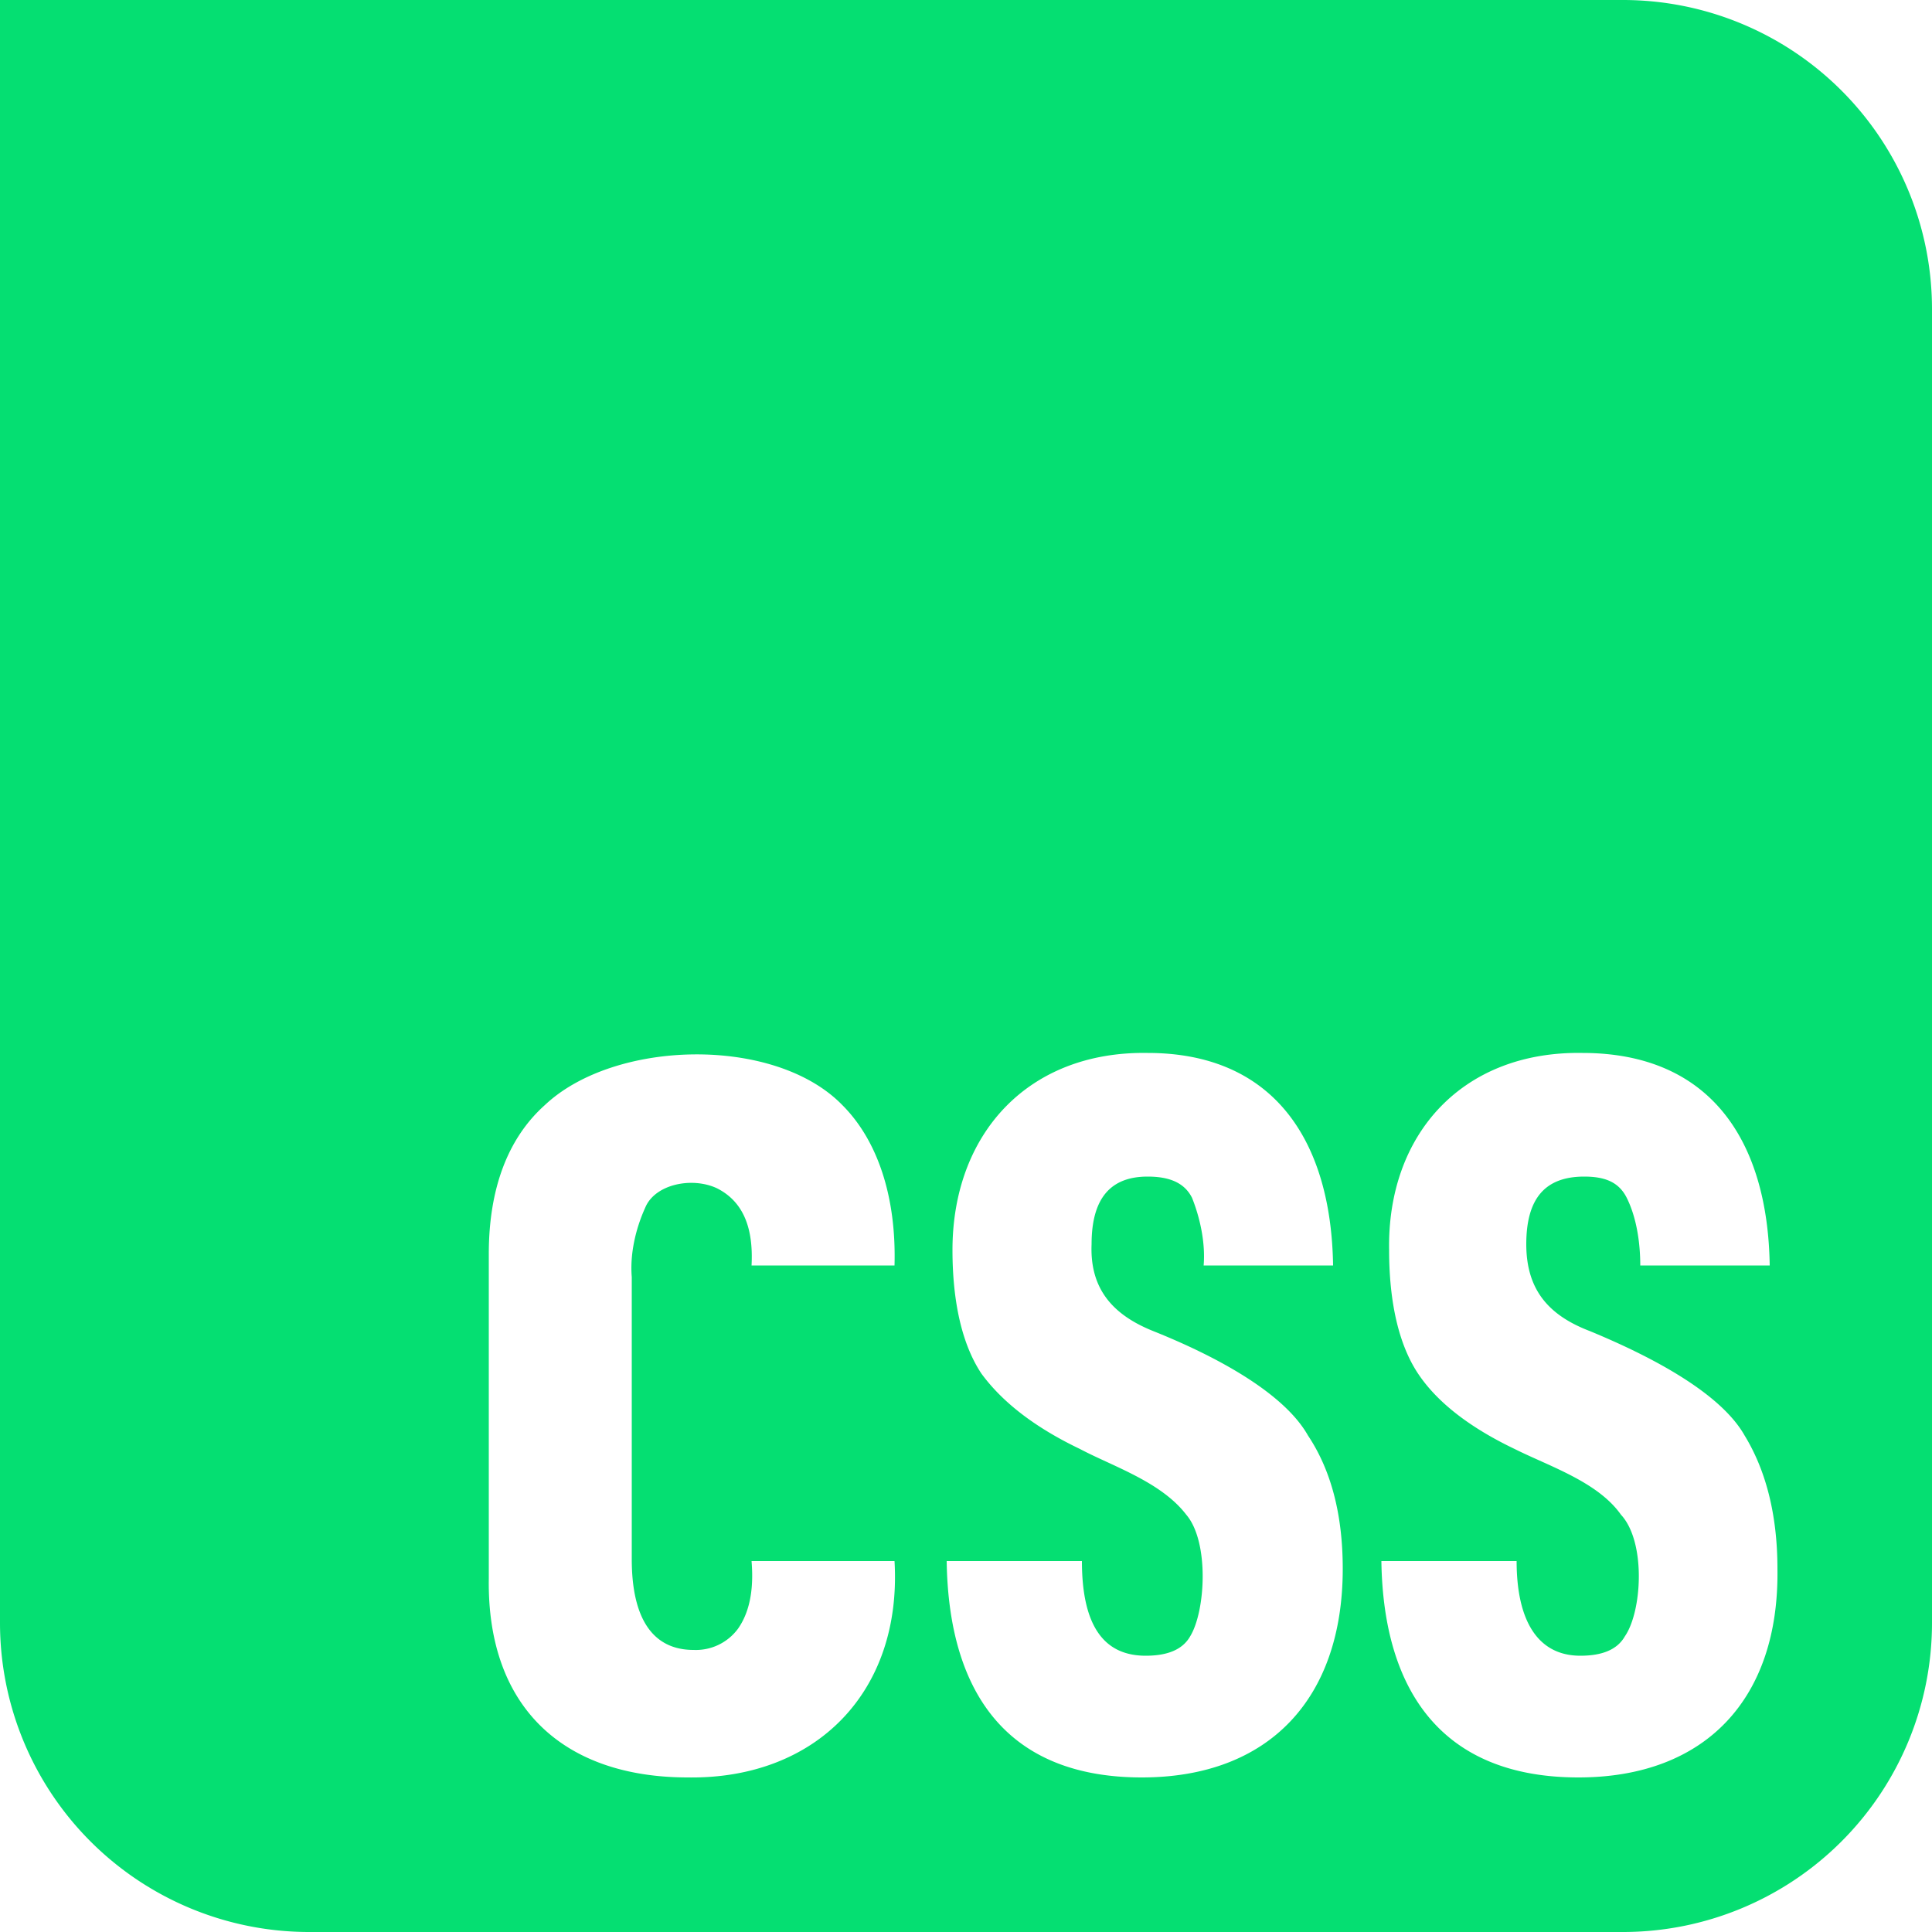 <svg xmlns="http://www.w3.org/2000/svg" width="24" height="24" viewBox="0 0 24 24"><path fill="#05DF72" d="M0 0v20.16A3.84 3.84 0 0 0 3.84 24h16.32A3.84 3.84 0 0 0 24 20.16V3.84A3.84 3.84 0 0 0 20.16 0Zm14.256 13.08c1.56 0 2.28 1.08 2.304 2.64h-1.608c.024-.288-.048-.6-.144-.84c-.096-.192-.288-.264-.552-.264c-.456 0-.696.264-.696.84c-.024.576.288.888.768 1.08c.72.288 1.608.744 1.92 1.296q.432.648.432 1.656c0 1.608-.912 2.592-2.496 2.592c-1.656 0-2.4-1.032-2.424-2.688h1.68c0 .792.264 1.176.792 1.176c.264 0 .456-.072.552-.24c.192-.312.24-1.176-.048-1.512c-.312-.408-.912-.6-1.32-.816q-.828-.396-1.224-.936c-.24-.36-.36-.888-.36-1.536c0-1.44.936-2.472 2.424-2.448m5.4 0c1.584 0 2.304 1.08 2.328 2.64h-1.608c0-.288-.048-.6-.168-.84c-.096-.192-.264-.264-.528-.264c-.48 0-.72.264-.72.84s.288.888.792 1.08c.696.288 1.608.744 1.92 1.296c.264.432.408.984.408 1.656c.024 1.608-.888 2.592-2.472 2.592c-1.68 0-2.424-1.056-2.448-2.688h1.68c0 .744.264 1.176.792 1.176c.264 0 .456-.072.552-.24c.216-.312.264-1.176-.048-1.512c-.288-.408-.888-.6-1.32-.816c-.552-.264-.96-.576-1.2-.936s-.36-.888-.36-1.536c-.024-1.44.912-2.472 2.4-2.448m-11.031.018c.711-.006 1.419.198 1.839.63c.432.432.672 1.128.648 1.992H9.336c.024-.456-.096-.792-.432-.96c-.312-.144-.768-.048-.888.24c-.12.264-.192.576-.168.864v3.504c0 .744.264 1.128.768 1.128a.65.65 0 0 0 .552-.264c.168-.24.192-.552.168-.84h1.776c.096 1.632-.984 2.712-2.568 2.688c-1.536 0-2.496-.864-2.472-2.472v-4.032c0-.816.24-1.44.696-1.848c.432-.408 1.146-.624 1.857-.63"/></svg>